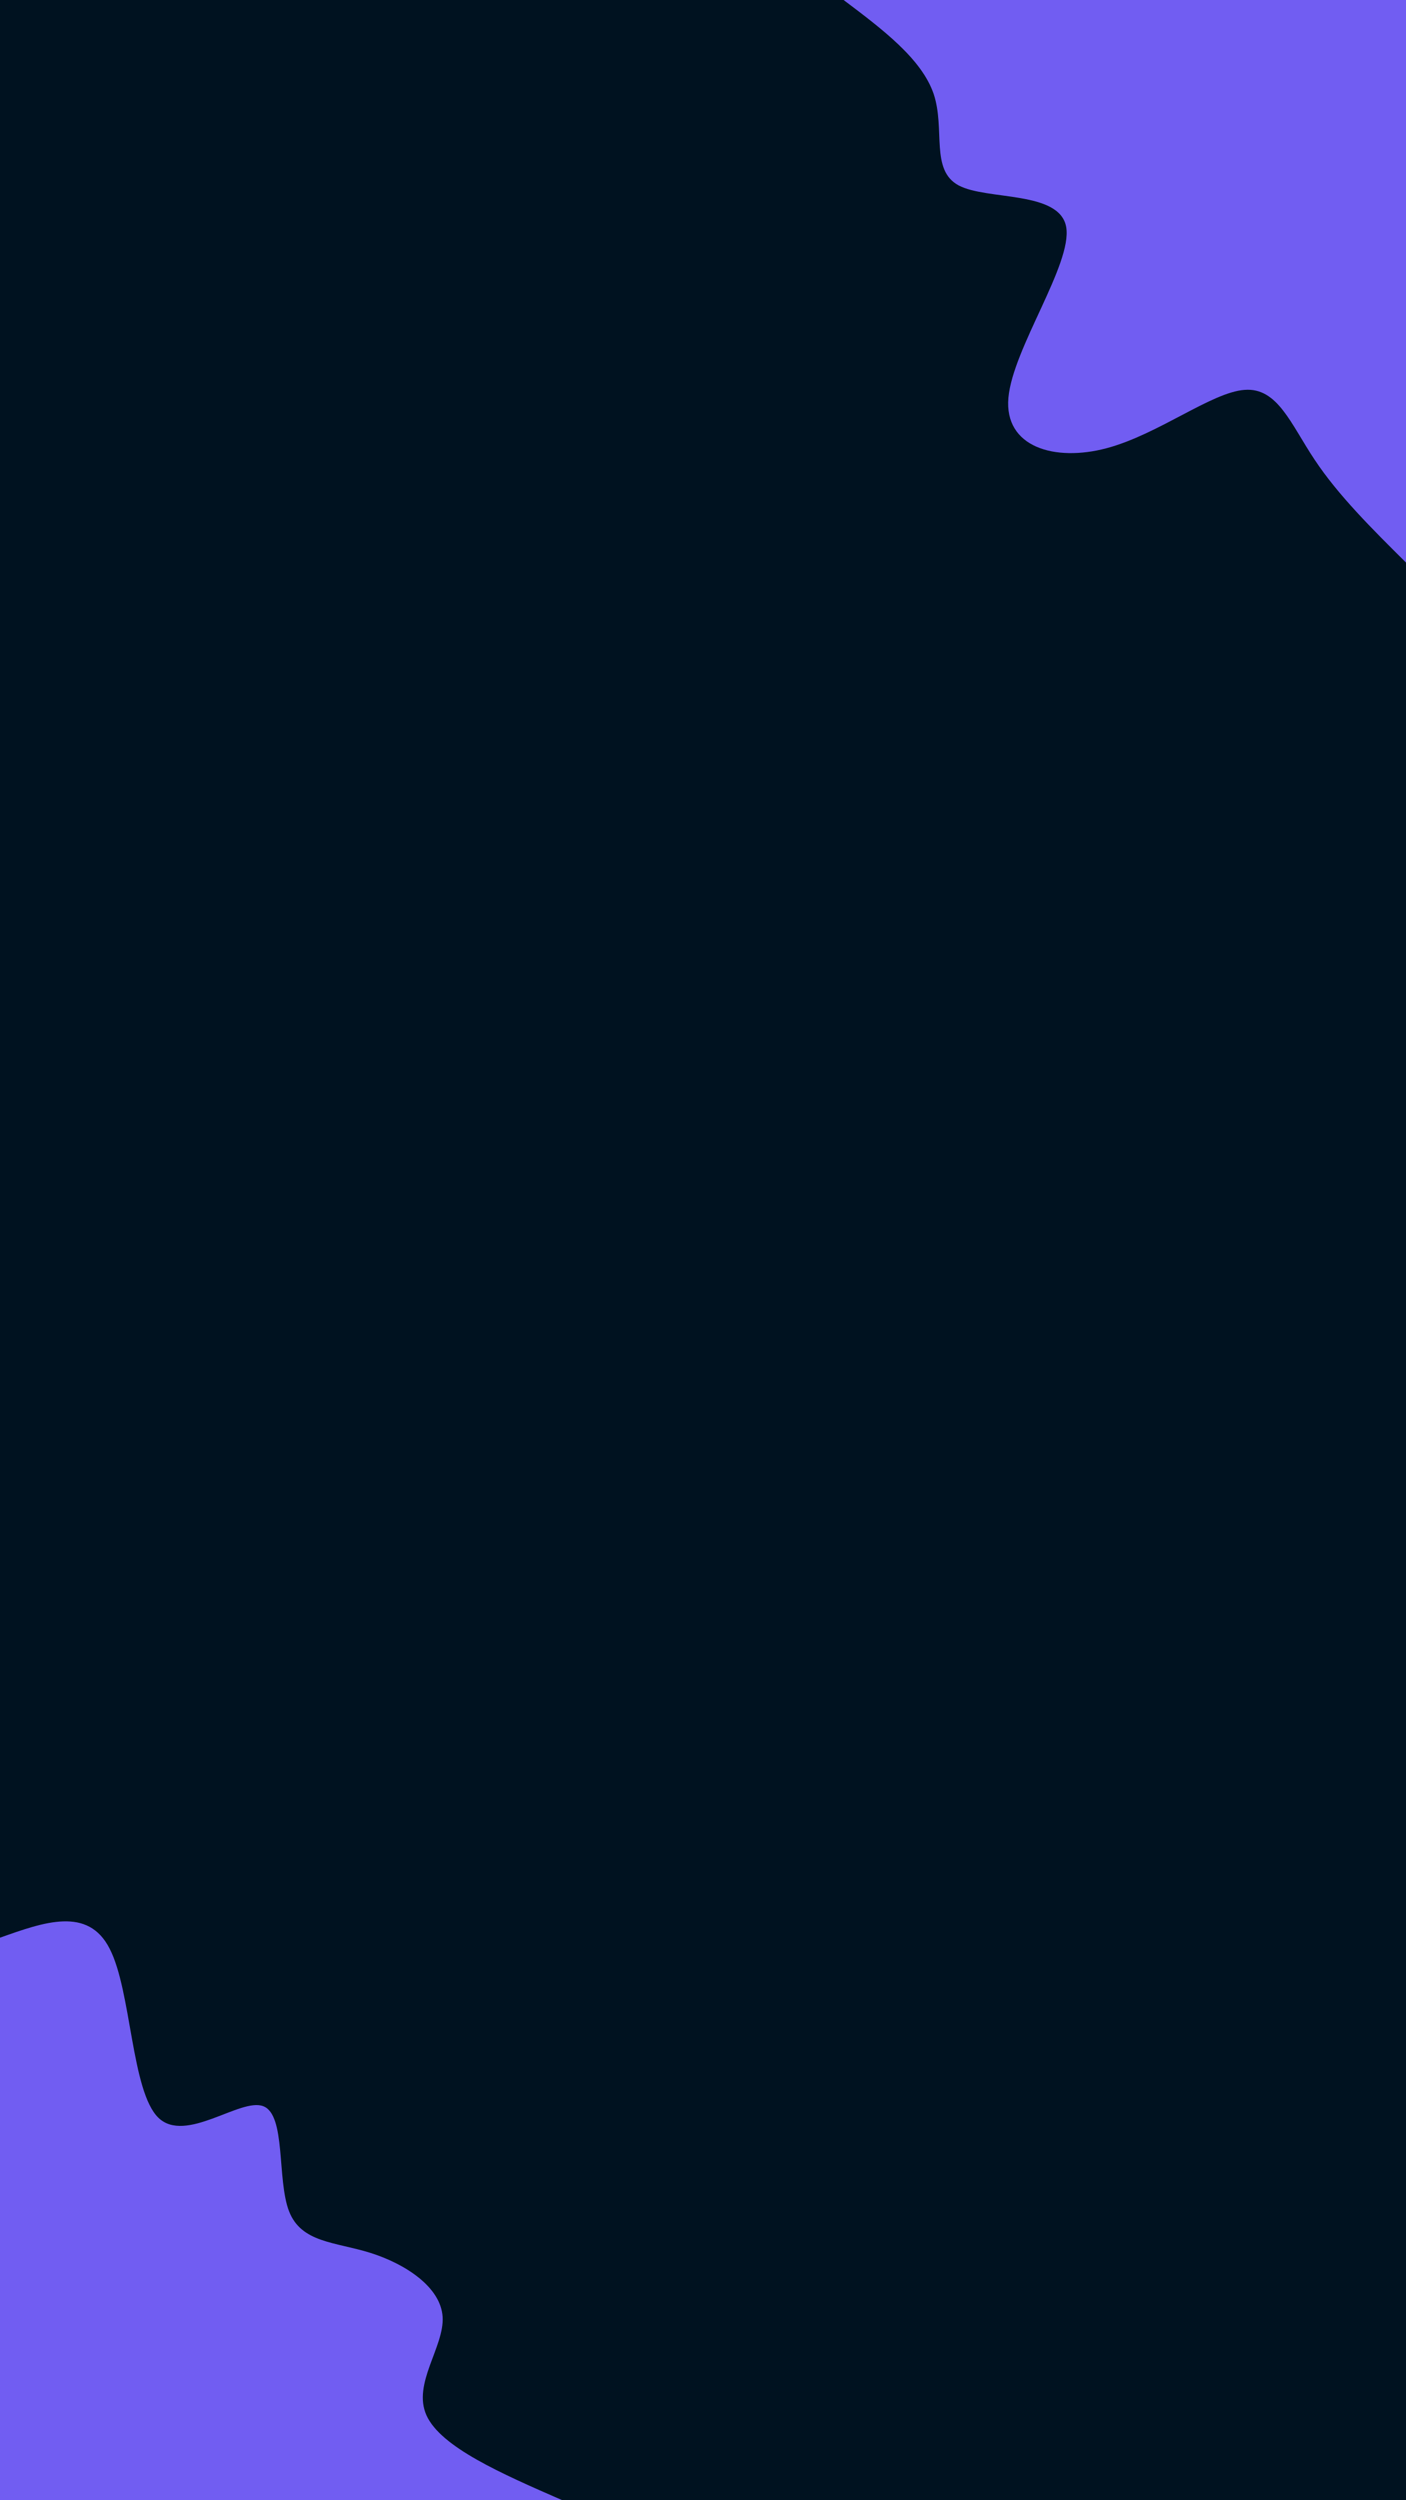 <svg id="visual" viewBox="0 0 540 960" width="540" height="960" xmlns="http://www.w3.org/2000/svg" xmlns:xlink="http://www.w3.org/1999/xlink" version="1.1"><rect x="0" y="0" width="540" height="960" fill="#001220"></rect><defs><linearGradient id="grad1_0" x1="0%" y1="0%" x2="100%" y2="100%"><stop offset="30%" stop-color="#001220" stop-opacity="1"></stop><stop offset="70%" stop-color="#001220" stop-opacity="1"></stop></linearGradient></defs><defs><linearGradient id="grad2_0" x1="0%" y1="0%" x2="100%" y2="100%"><stop offset="30%" stop-color="#001220" stop-opacity="1"></stop><stop offset="70%" stop-color="#001220" stop-opacity="1"></stop></linearGradient></defs><g transform="translate(540, 0)"><path d="M0 216C-13 203.1 -26.1 190.1 -35.1 176.5C-44.2 162.9 -49.3 148.7 -62 149.7C-74.7 150.6 -95.1 166.8 -115 172.1C-134.9 177.4 -154.4 171.7 -152.7 152.7C-151 133.7 -128.1 101.4 -130.5 87.2C-133 73.1 -160.9 77 -171.8 71.2C-182.8 65.3 -176.9 49.6 -181.4 36.1C-186 22.6 -201 11.3 -216 0L0 0Z" fill="#715DF2"></path></g><g transform="translate(0, 960)"><path d="M0 -216C16.9 -222 33.8 -228.1 42.1 -211.8C50.5 -195.6 50.4 -157.1 60.8 -146.9C71.3 -136.7 92.4 -154.7 101.1 -151.3C109.9 -148 106.3 -123.2 111 -111C115.7 -98.8 128.8 -99.2 142.2 -95C155.6 -90.8 169.3 -81.9 170 -70.4C170.7 -58.9 158.3 -44.8 163.8 -32.6C169.3 -20.4 192.6 -10.2 216 0L0 0Z" fill="#715DF2"></path></g></svg>